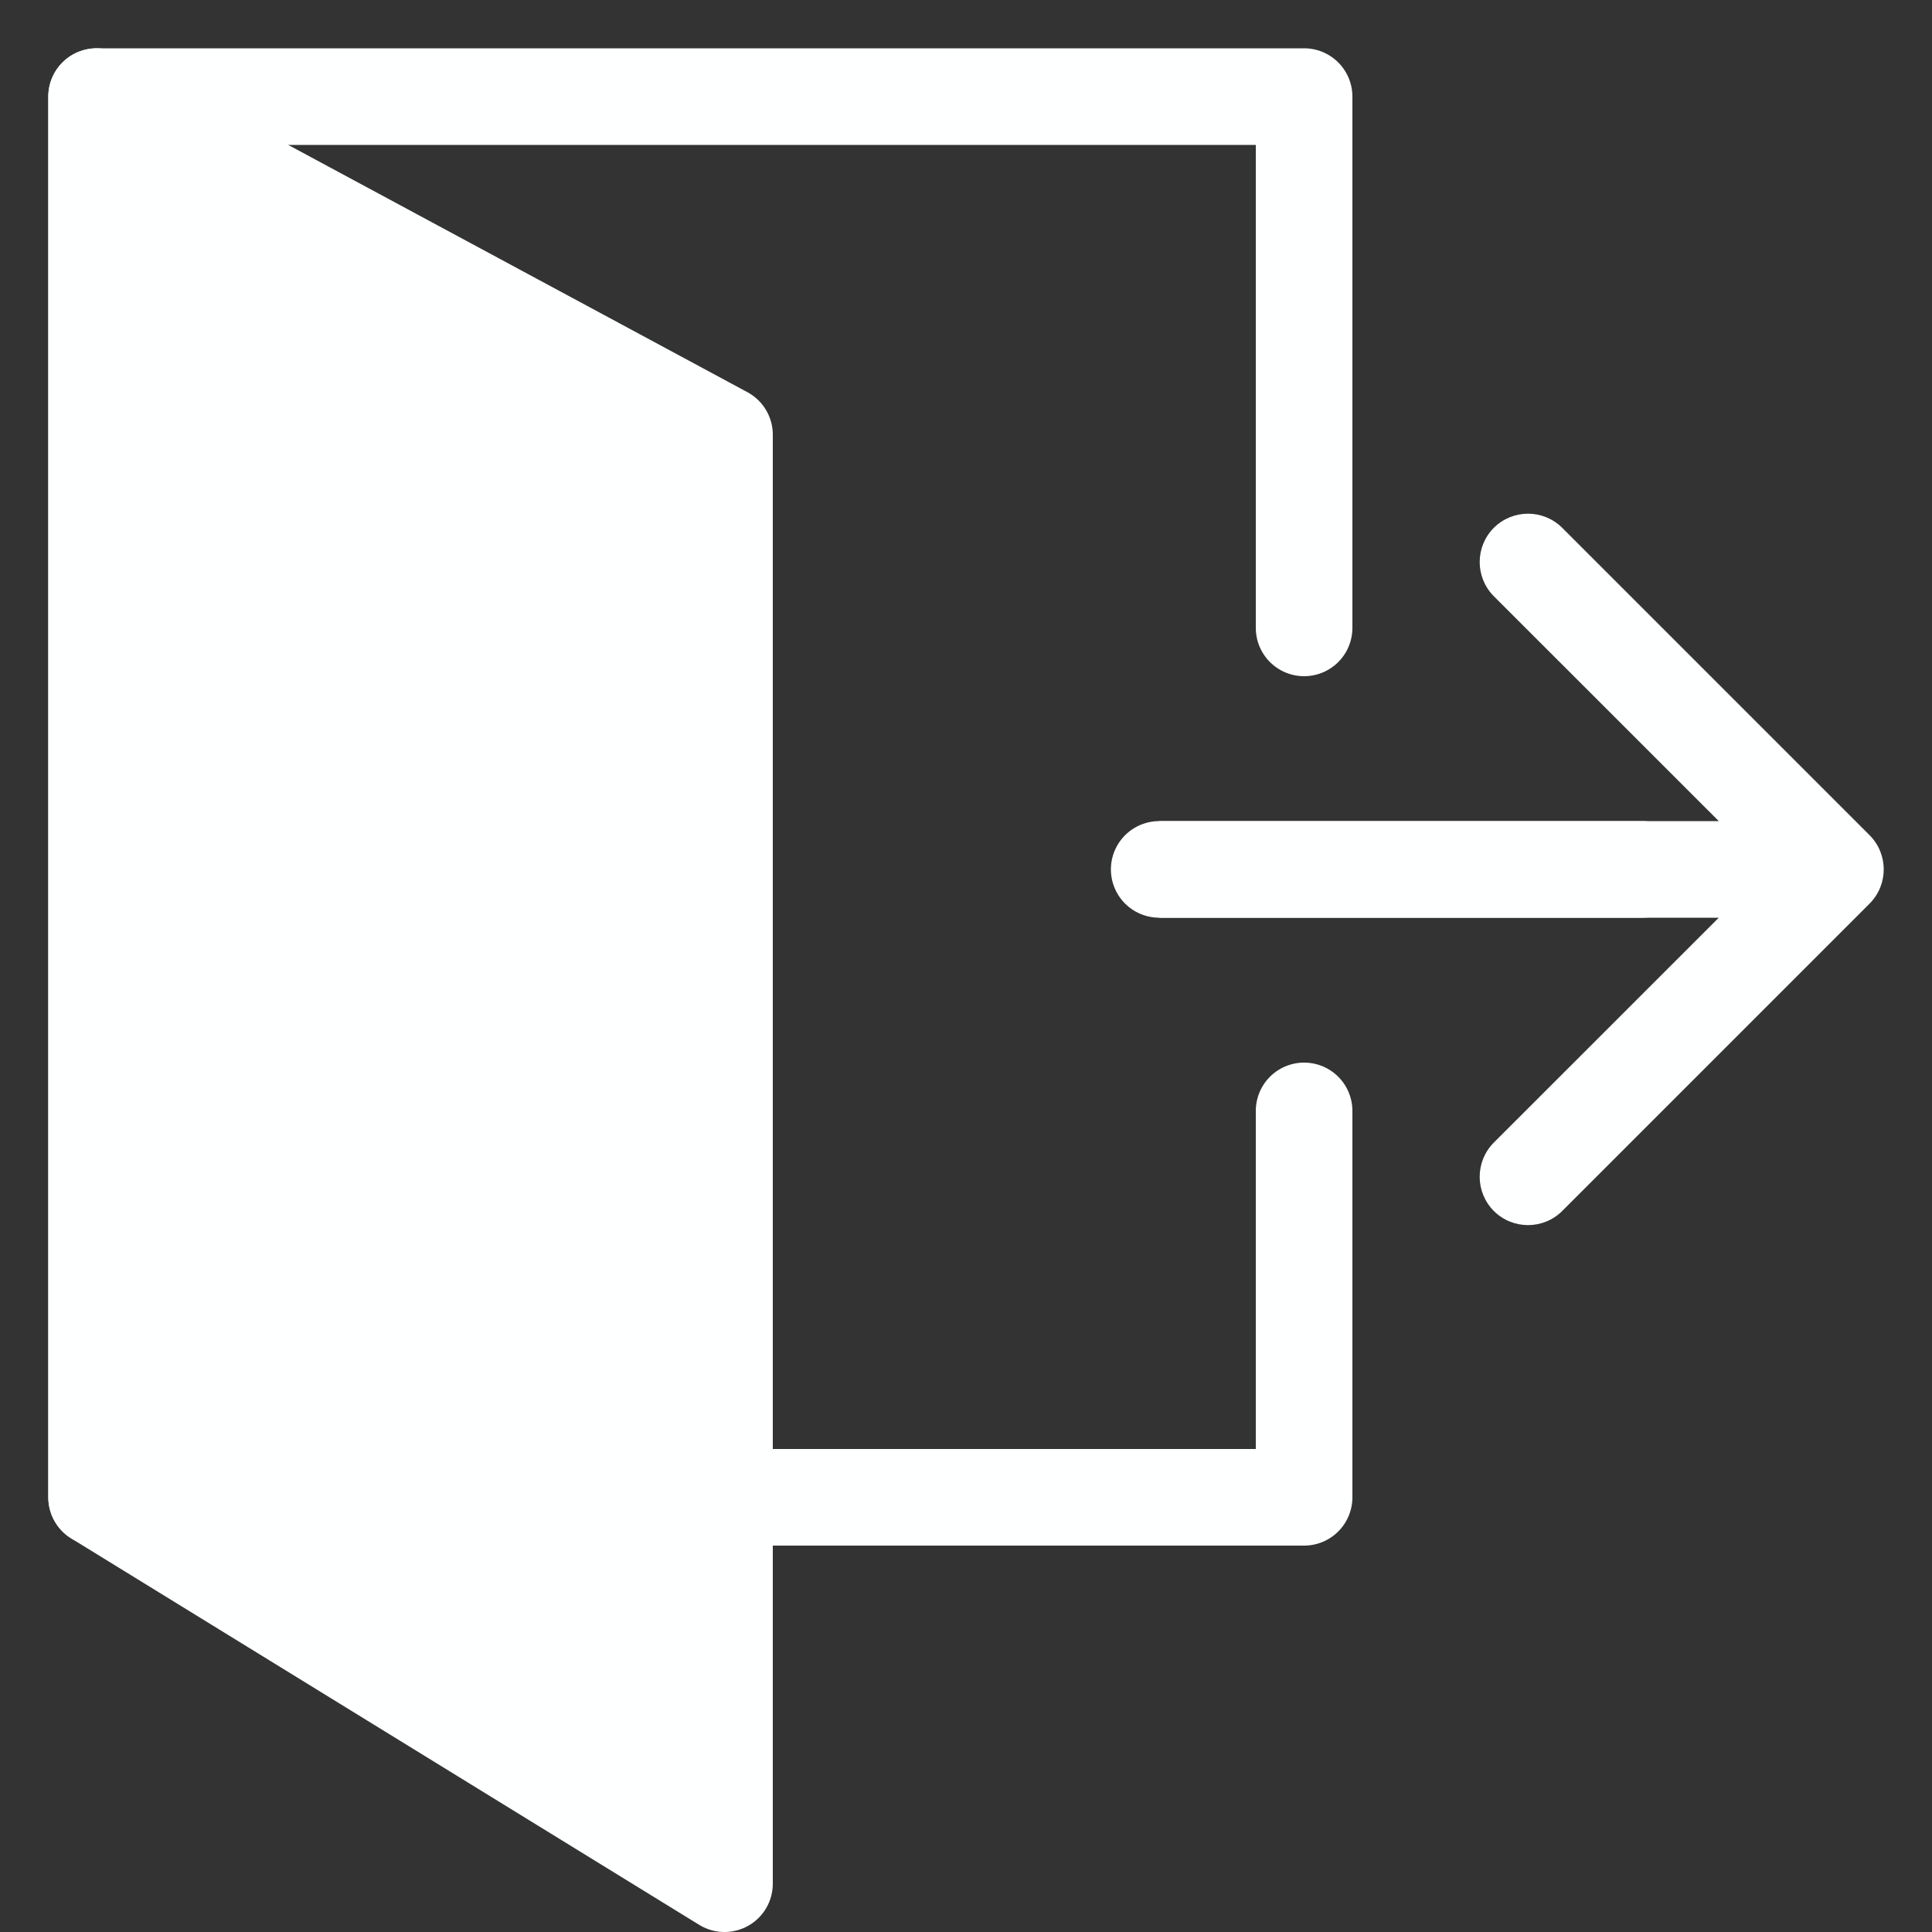 <svg width="20" height="20" viewBox="0 0 20 20" fill="none" xmlns="http://www.w3.org/2000/svg">
<rect x="0" y="0" width="20" height="20" fill="#333333" stroke="none"/>
<path d="M7.5 4.5L1 1V15.5L7.5 19.5V4.5Z" fill="#FEFFFF" stroke="#FEFFFF" stroke-linejoin="round"/>
<path d="M13.5 6.5V1H1V15.5H13.5V11.5" stroke="#FEFFFF" stroke-linecap="round" stroke-linejoin="round"/>
<path d="M19.354 9.354C19.549 9.158 19.549 8.842 19.354 8.646L16.172 5.464C15.976 5.269 15.66 5.269 15.464 5.464C15.269 5.66 15.269 5.976 15.464 6.172L18.293 9L15.464 11.828C15.269 12.024 15.269 12.34 15.464 12.536C15.66 12.731 15.976 12.731 16.172 12.536L19.354 9.354ZM12 9.5L19 9.5V8.5L12 8.5V9.5Z" fill="#FEFFFF"/>
<path d="M12 9H17" stroke="#FEFFFF" stroke-linecap="round" stroke-linejoin="round"/>
</svg>
